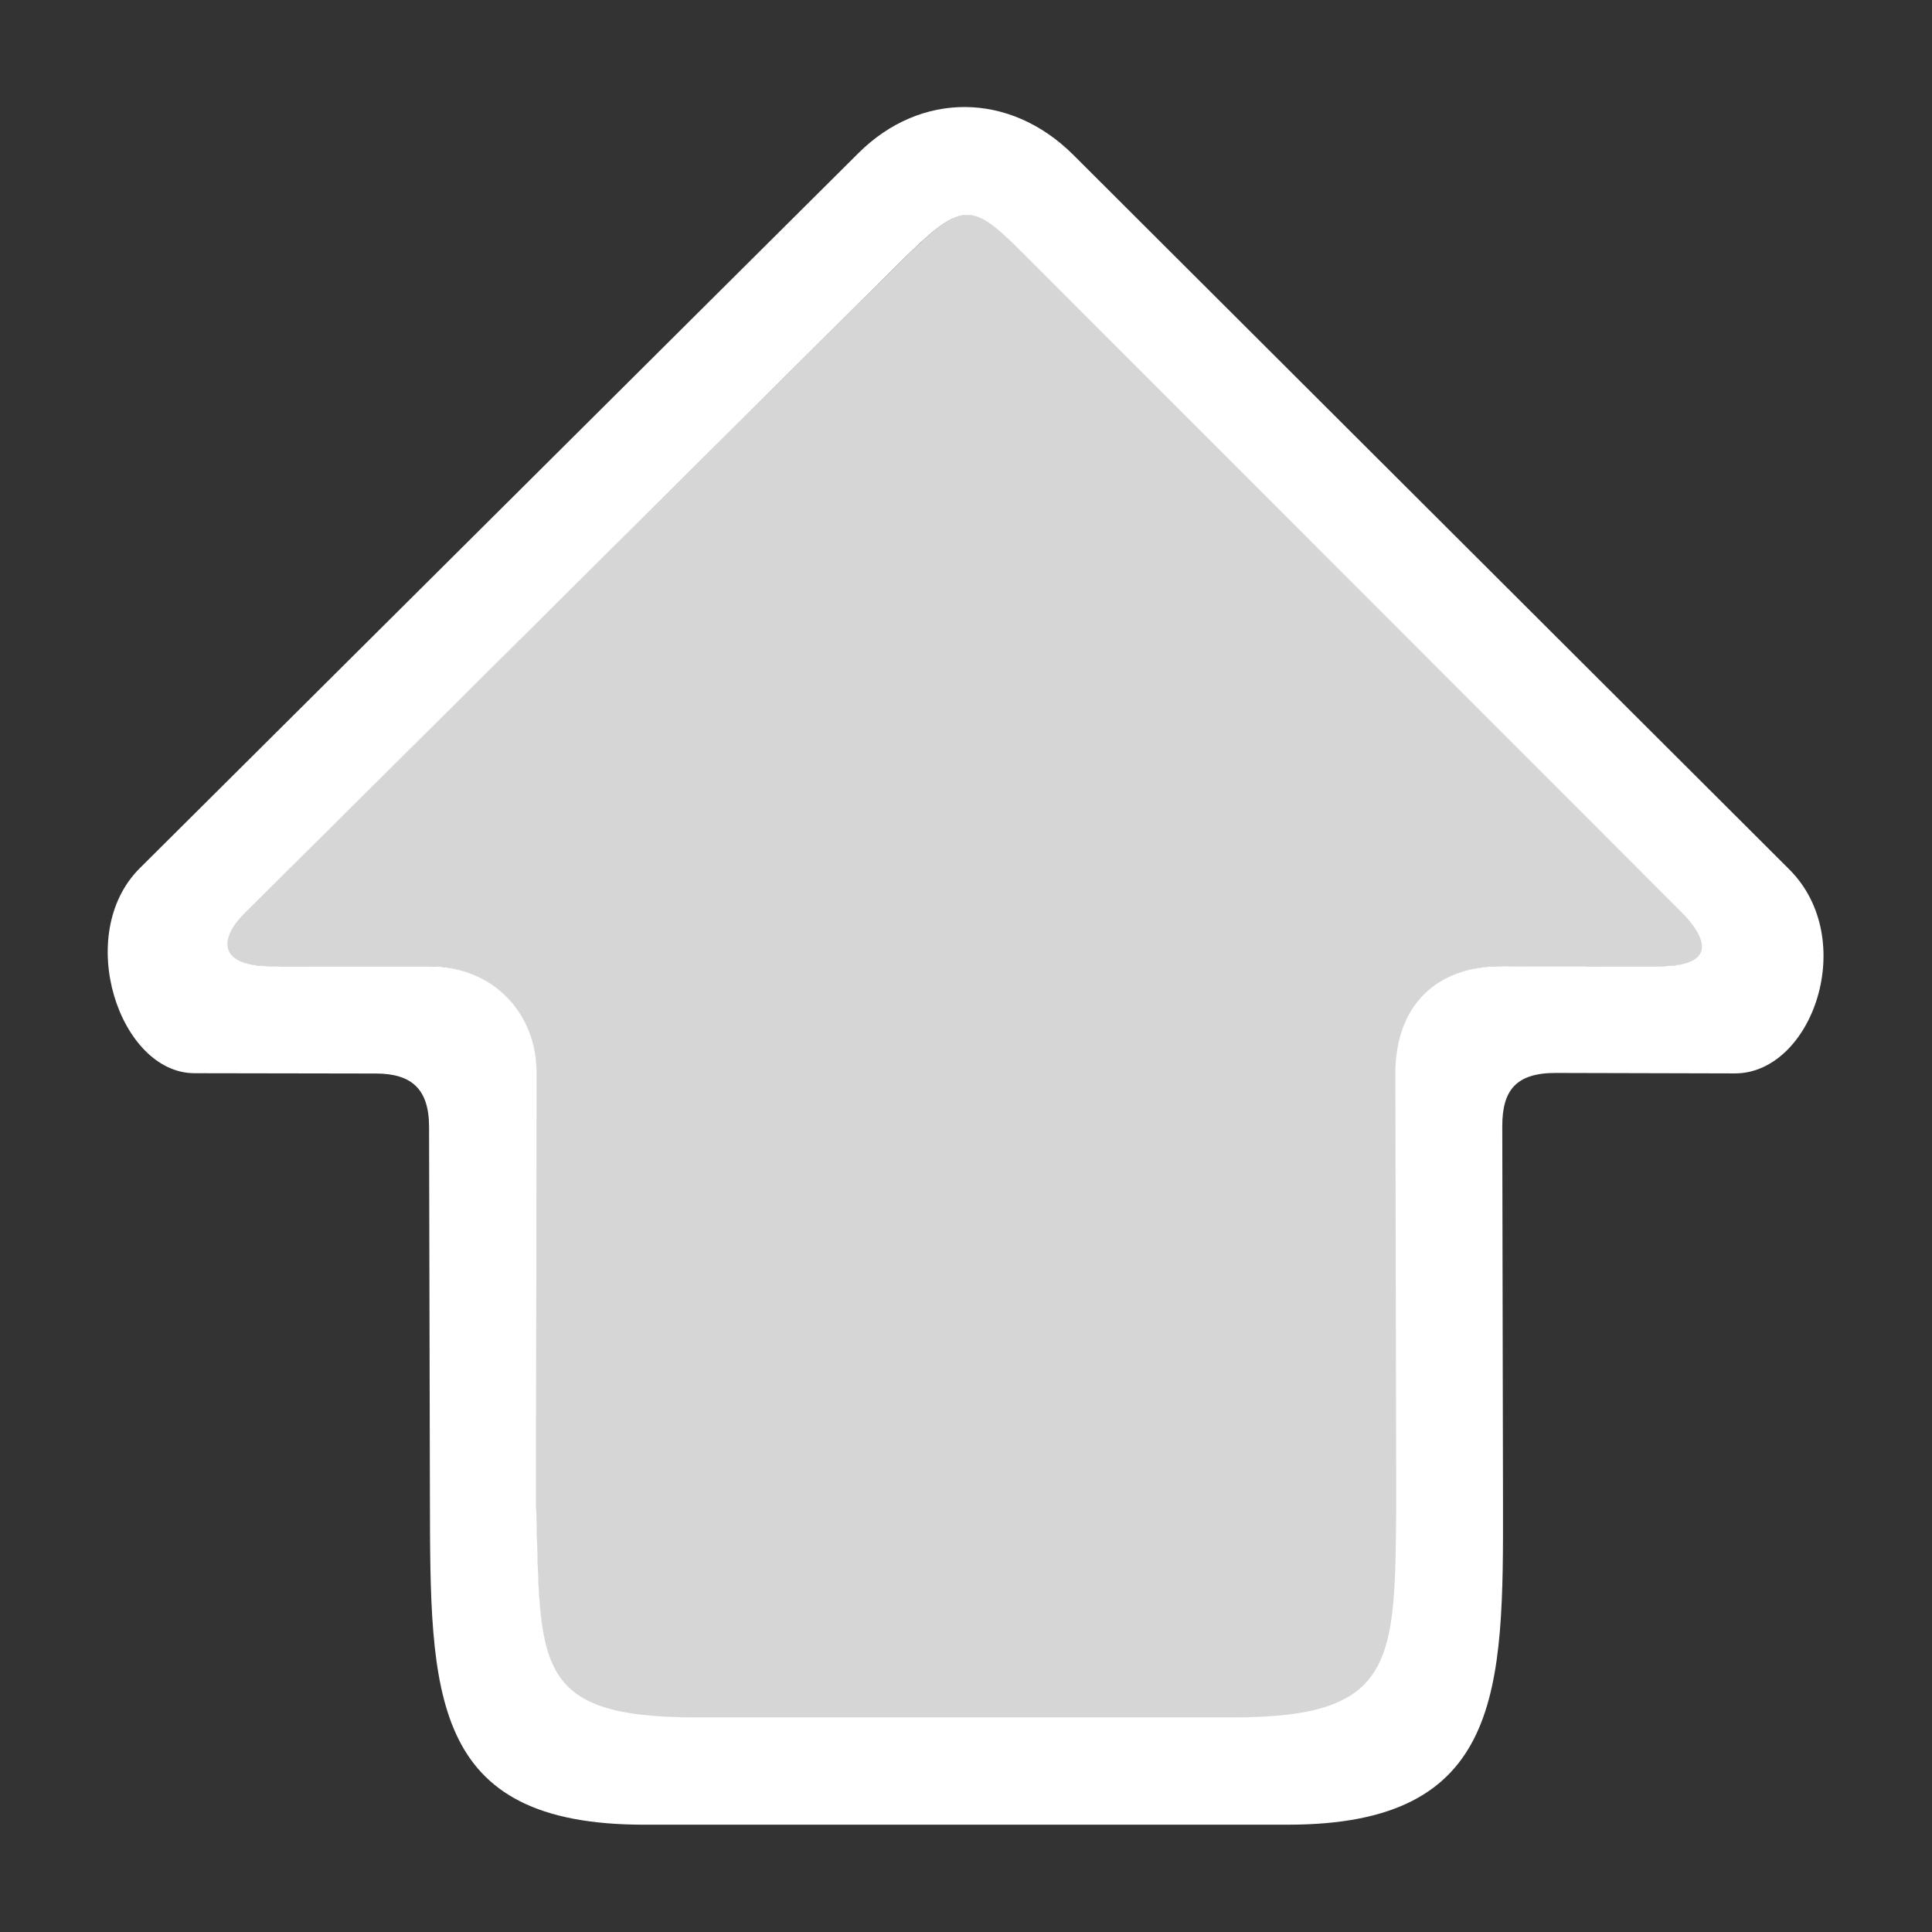 <?xml version="1.0" encoding="UTF-8" standalone="no"?>
<svg
   height="1800"
   viewBox="0 0 1800 1800"
   width="1800"
   version="1.1"
   id="svg1"
   sodipodi:docname="key_shift_filled.svg"
   xml:space="preserve"
   inkscape:version="1.3.2 (091e20e, 2023-11-25, custom)"
   xmlns:inkscape="http://www.inkscape.org/namespaces/inkscape"
   xmlns:sodipodi="http://sodipodi.sourceforge.net/DTD/sodipodi-0.dtd"
   xmlns="http://www.w3.org/2000/svg"
   xmlns:svg="http://www.w3.org/2000/svg"><rect x="0" y="0" width="1800" height="1800" fill="#333333" stroke="none"/><defs
     id="defs1" /><sodipodi:namedview
     pagecolor="#073f3c"
     showgrid="true"
     id="namedview1"
     bordercolor="#000000"
     borderopacity="0.25"
     inkscape:showpageshadow="2"
     inkscape:pageopacity="0.0"
     inkscape:pagecheckerboard="0"
     inkscape:deskcolor="#d1d1d1"
     inkscape:zoom="0.37716019"
     inkscape:cx="1476.8261"
     inkscape:cy="881.58827"
     inkscape:window-width="1920"
     inkscape:window-height="1009"
     inkscape:window-x="1912"
     inkscape:window-y="-8"
     inkscape:window-maximized="1"
     inkscape:current-layer="svg1"
     showguides="true"><inkscape:grid
       id="grid5"
       units="px"
       spacingx="50"
       spacingy="50"
       color="#4772b3"
       opacity="0.2"
       visible="true"
       originx="0"
       originy="0"
       empspacing="2" /></sodipodi:namedview><g
     id="g2"
     transform="matrix(12.468,0,0,12.465,1320.275,-785.841)"
     style="fill:#ffffff;fill-opacity:1"><path
       d="m -25.683,74.626 c -4.764,-4.755 -11.429,-4.75 -16.058,-0.143 l -53.706,53.452 c -4.972,4.948 -1.524,15.315 4.085,15.325 l 13.561,0.023 c 2.645,0.004 3.963,1.14 3.97,3.974 l 0.063,27.75 c 0.033,14.658 -0.073,24.421 16,24.421 l 48.125,-0.001 c 16.078,-3.4e-4 16.089,-10.029 16.062,-24.156 l -0.054,-28.034 c -0.005,-2.685 1.009,-4.005 4.008,-3.997 l 13.363,0.034 c 5.785,0.015 9.315,-10.02 4.072,-15.253 z M -1.558,175.458 c -0.102,11.734 0.041,15.947 -12.115,15.947 h -40.257 c -12.334,0 -11.55,-4.075 -11.905,-16.054 l 0.038,-32.165 c 0.005,-4.333 -3.176,-7.923 -8.04,-7.924 l -11.803,-0.003 c -4.129,-0.001 -3.773,-2.175 -2.011,-3.925 l 48.896,-48.574 c 5.159,-5.125 5.483,-4.617 10.15,0.054 l 48.377,48.419 c 1.473,1.475 3.121,4.033 -1.671,4.03 l -11.744,-0.008 c -4.981,-0.003 -7.975,2.997 -7.982,8.035 z"
       fill="#000000"
       id="path1-3"
       style="fill:#ffffff;fill-opacity:1;stroke-width:2.139"
       sodipodi:nodetypes="ssssssssssssssscsscssssssssscc" /></g><path
     d="m 1301.89,1401.671 c -1.269,146.347 0.506,198.884 -151.313,198.884 H 647.768 c -154.045,0 -144.255,-50.827 -148.691,-200.227 l 0.479,-401.158 c 0.065,-54.047 -39.673,-98.815 -100.423,-98.831 l -147.414,-0.034 c -51.571,-0.011 -47.123,-27.123 -25.114,-48.955 L 837.309,245.546 c 64.431,-63.915 68.482,-57.585 126.776,0.676 l 604.223,603.873 c 18.403,18.393 38.985,50.3 -20.875,50.26 l -146.678,-0.101 c -62.215,-0.034 -99.605,37.381 -99.696,100.209 z"
     style="fill:#ffffff;fill-opacity:1;stroke-width:2.142;opacity:0.8"
     id="path1" /></svg>
